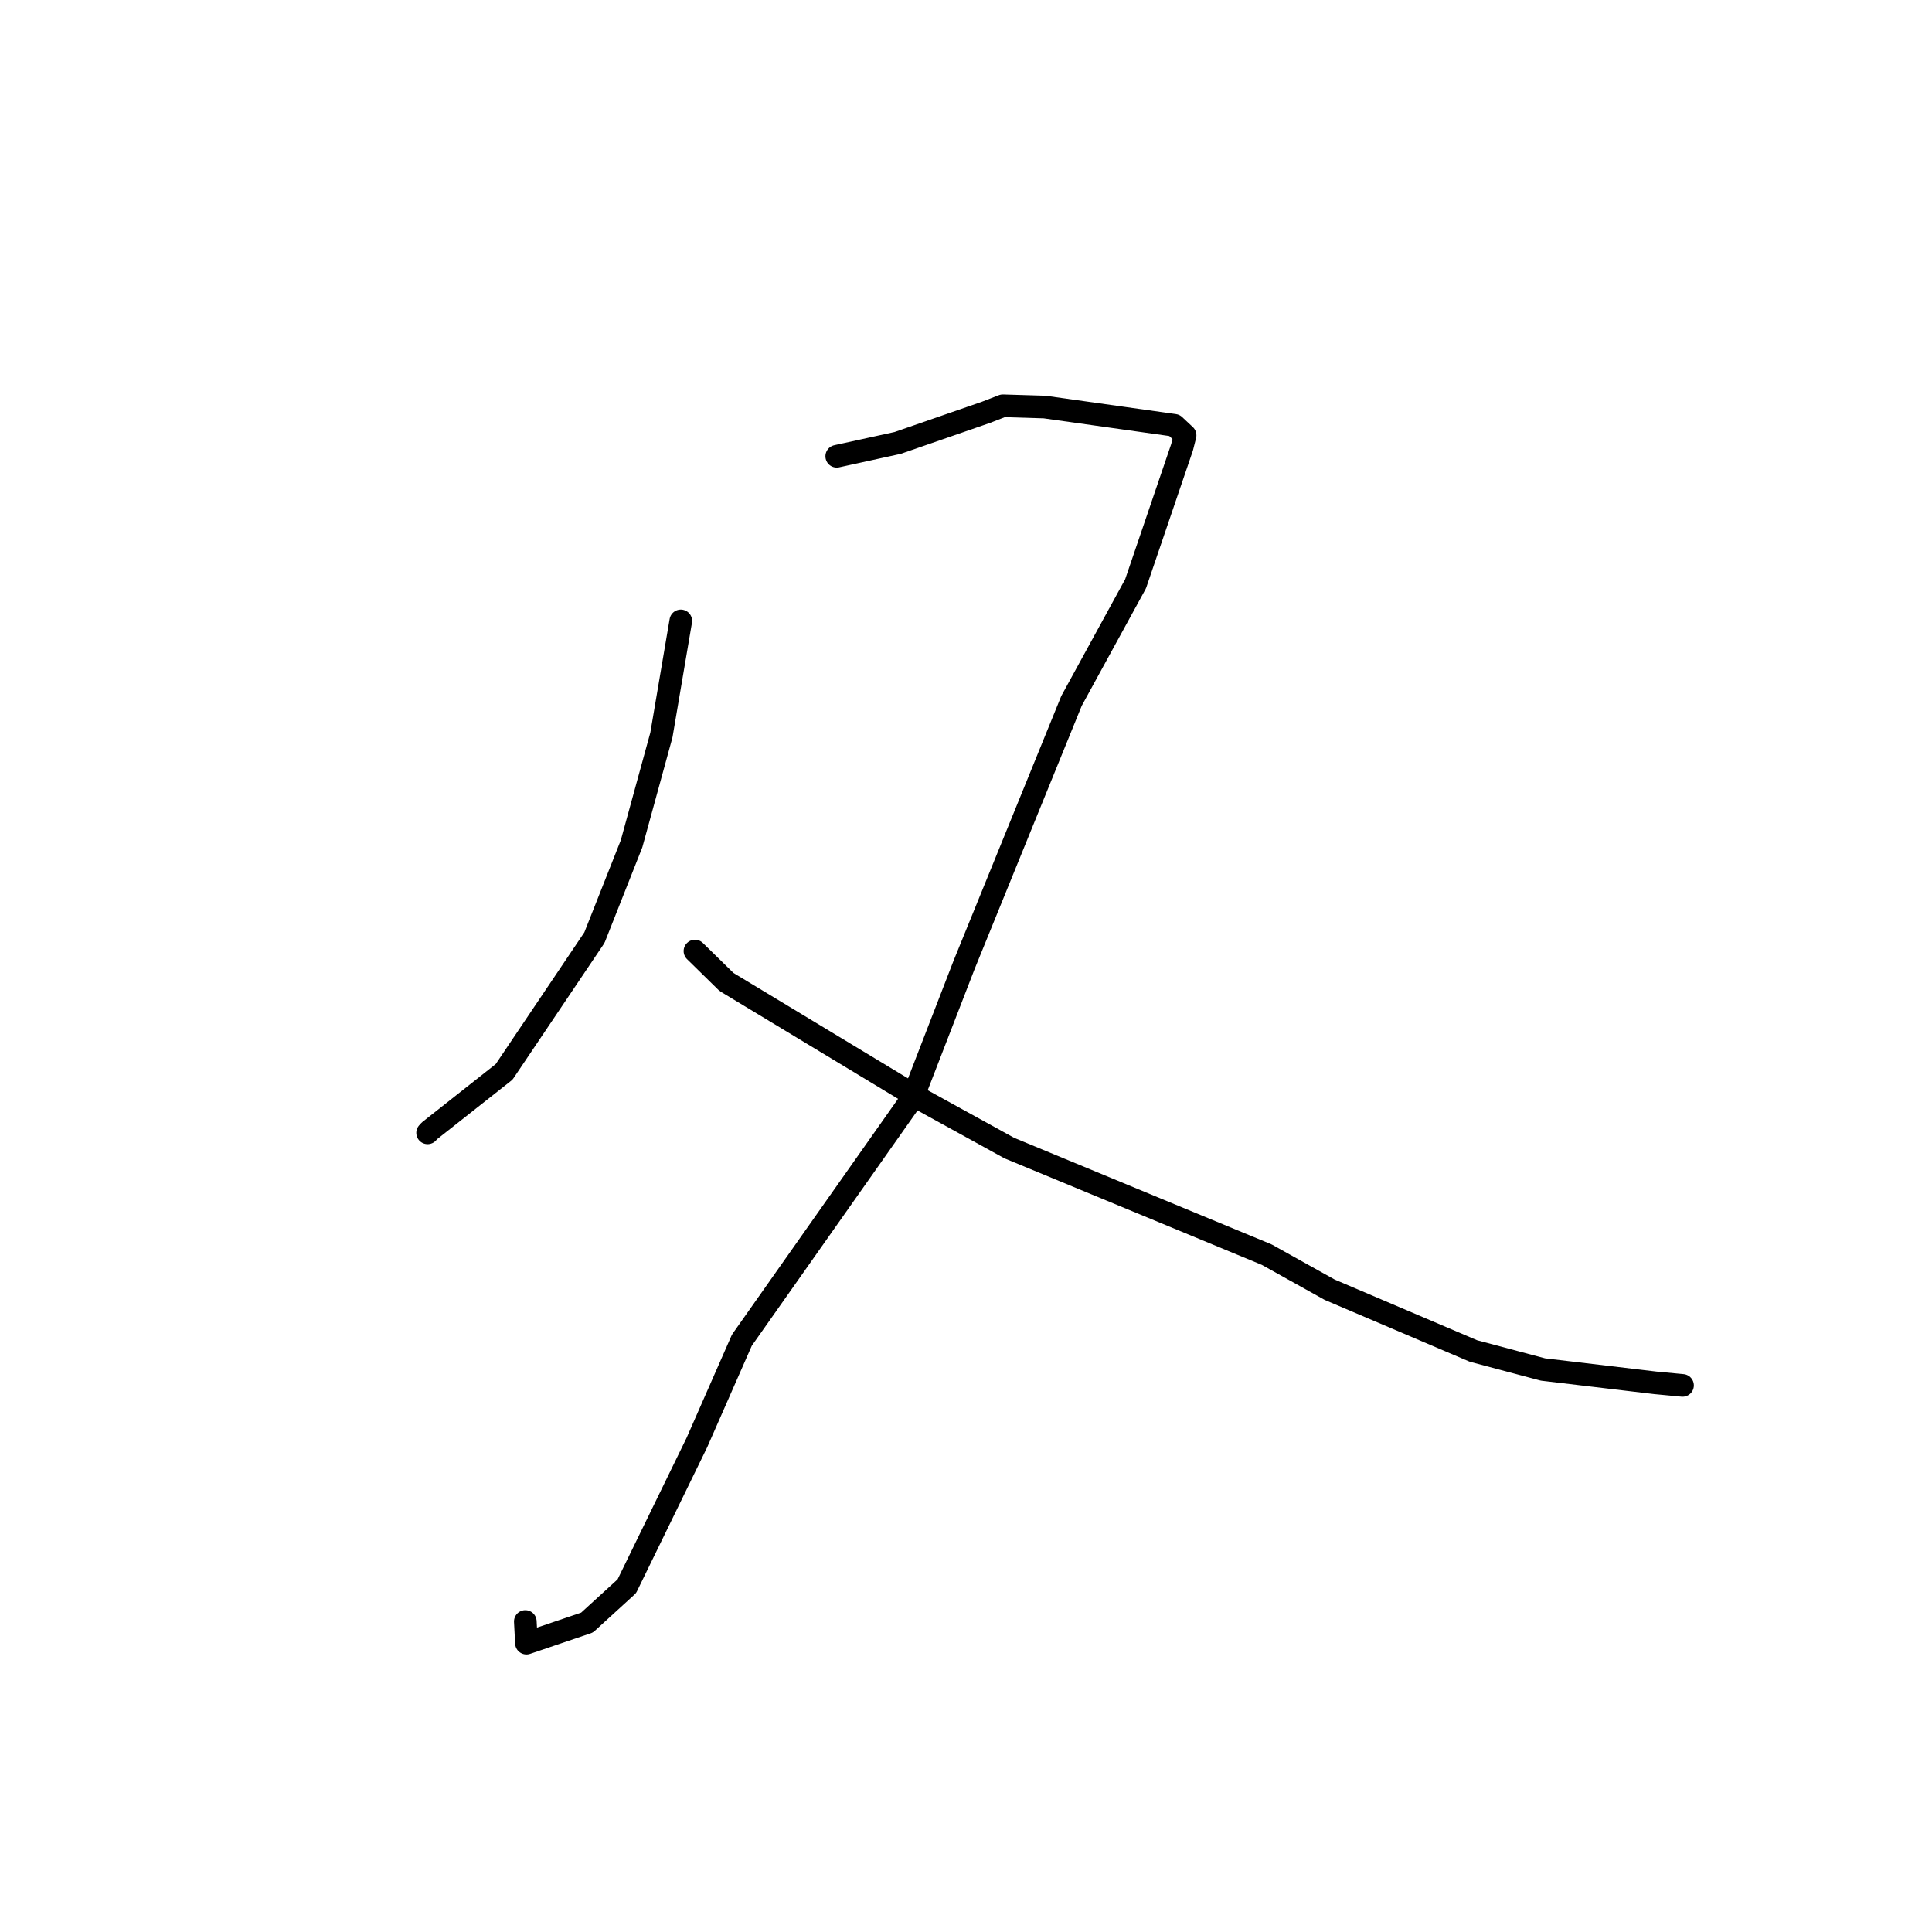 <?xml version="1.0" standalone="no"?>
    <svg width="256" height="256" xmlns="http://www.w3.org/2000/svg" version="1.1">
    <polyline stroke="black" stroke-width="3" stroke-linecap="round" fill="transparent" stroke-linejoin="round" points="90.208 82.271 87.638 97.398 83.686 111.802 78.764 124.243 66.797 142.029 56.918 149.826 56.66 150.107 " />
        <polyline stroke="black" stroke-width="3" stroke-linecap="round" fill="transparent" stroke-linejoin="round" points="110.872 60.458 118.941 58.692 130.643 54.637 132.883 53.769 138.418 53.937 155.612 56.357 157.03 57.685 156.631 59.262 150.468 77.359 141.981 92.87 127.745 127.853 120.933 145.455 98.303 177.579 92.347 191.131 83.055 210.189 77.784 215.001 69.756 217.725 69.607 214.856 " />
        <polyline stroke="black" stroke-width="3" stroke-linecap="round" fill="transparent" stroke-linejoin="round" points="92.085 126.02 96.258 130.11 121.978 145.648 133.739 152.128 167.855 166.25 176.179 170.89 195.247 179.017 204.446 181.465 219.353 183.235 222.59 183.541 222.914 183.572 222.943 183.574 " />
        </svg>